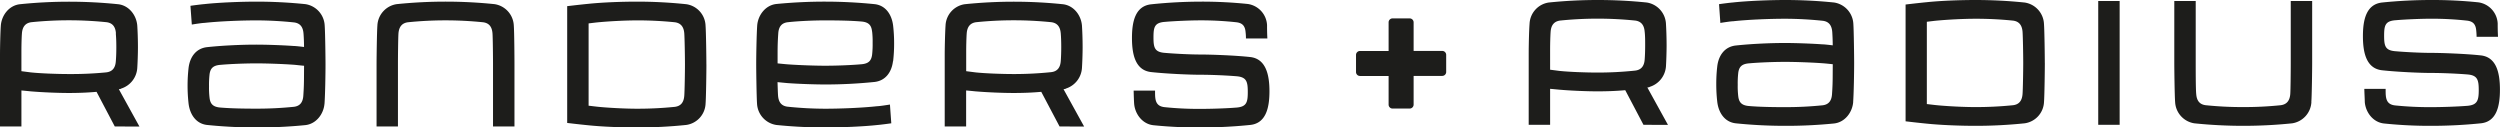 <svg xmlns="http://www.w3.org/2000/svg" viewBox="0 0 778.62 39.7"><g data-name="Layer 2"><path d="M35.75 39.39 30.07 28.6c-2.87.26-5.79.36-8.6.36-3.54 0-8.39-.21-11.94-.51-.57-.06-2.65-.27-2.86-.27v11.21H0V17c0-2 .1-7 .26-9.07.26-3.18 2.55-6.26 6-6.62a149.37 149.37 0 0 1 30.49 0c3.44.36 5.73 3.44 6 6.62.11 1.61.21 4.27.21 6.78 0 2-.1 4.89-.21 6.51a7.2 7.2 0 0 1-5 6.36c-.11.15-.52.15-.73.21l6.41 11.62Zm.36-29c-.15-2-1-3.28-3.07-3.49a115.69 115.69 0 0 0-23.14 0c-2 .21-2.92 1.46-3.07 3.49-.11 1.41-.16 3.75-.16 5.78v6l2.86.37c2.82.31 8.19.52 11.94.52A112.31 112.31 0 0 0 33 22.55c2-.2 2.92-1.4 3.07-3.44.11-1.25.16-2.81.16-4.42s-.05-3-.16-4.28m64.99 21.89c-.26 3.18-2.55 6.31-6 6.67a149.24 149.24 0 0 1-15.22.73 150.4 150.4 0 0 1-15.32-.78c-3.44-.37-5.37-3.23-5.79-6.67a49.94 49.94 0 0 1-.31-5.58 49 49 0 0 1 .31-5.52c.42-3.44 2.35-6.1 5.79-6.47 4.74-.51 10.58-.78 15.32-.78 3 0 8 .16 11.62.42.73 0 2.76.26 3.23.31 0-1.66-.1-3.49-.16-4.17-.15-2-1-3.28-3.07-3.49a114.68 114.68 0 0 0-11.56-.62c-4.69 0-11.52.26-16.21.78-.68 0-3 .36-3.95.52l-.43-5.84c1-.15 3.5-.47 4.23-.52C68.23.77 75.16.51 79.9.51a149.18 149.18 0 0 1 15.22.78 7.07 7.07 0 0 1 6 6.62c.16 2 .26 10.16.26 12.19 0 3-.1 9.18-.31 12.2M94.7 20.47c-.47 0-2.5-.26-3.28-.31-3.65-.26-8.6-.42-11.57-.42-3.34 0-7.92.16-11.36.47-2.19.21-3 1.14-3.23 3a29 29 0 0 0-.16 3.7 25.85 25.85 0 0 0 .16 3.49c.2 1.88 1 2.87 3.23 3.08 3.44.31 8 .36 11.36.36a113.44 113.44 0 0 0 11.62-.57c2-.21 2.87-1.46 3-3.49.16-2.29.21-4 .21-6.26Zm58.85 18.92V20.05c0-2.45-.06-8.23-.16-9.64-.16-2-1-3.28-3.08-3.49a115.59 115.59 0 0 0-23.13 0c-2 .21-2.92 1.46-3.08 3.49-.1 1.41-.16 7.19-.16 9.64v19.34h-6.66V20.05c0-2 .1-10.11.26-12.14a7.06 7.06 0 0 1 6-6.62 149.27 149.27 0 0 1 30.48 0 7.06 7.06 0 0 1 6 6.62c.16 2 .21 10.11.21 12.14v19.34Zm124.57-20.33c-.42 3.44-2.35 6.1-5.79 6.47a151 151 0 0 1-15.32.78c-3 0-8-.16-11.62-.42-.73-.06-2.76-.26-3.23-.31.05 1.66.11 3.49.16 4.17.15 2 1 3.28 3.07 3.49a114.68 114.68 0 0 0 11.57.62c4.69 0 11.52-.26 16.21-.78.68 0 3-.36 4-.52l.42 5.84c-1 .15-3.5.47-4.22.52-4.7.52-11.63.78-16.37.78a149.32 149.32 0 0 1-15.22-.78 7.07 7.07 0 0 1-6-6.62c-.15-2-.26-10.16-.26-12.19 0-3 .11-9.18.31-12.2.26-3.18 2.55-6.31 6-6.67a154.81 154.81 0 0 1 30.54.05c3.44.36 5.37 3.23 5.79 6.67a47.66 47.66 0 0 1 .31 5.58 46.62 46.62 0 0 1-.31 5.52m-6.56-9.27c-.2-1.88-1-2.87-3.23-3.08-3.44-.31-8-.36-11.36-.36-3.75 0-8.44.21-11.62.57-2 .21-2.87 1.46-3 3.49-.16 2.29-.21 4-.21 6.26v3.07c.47.05 2.5.26 3.28.31 3.65.26 8.6.42 11.57.42 3.34 0 7.92-.16 11.36-.47 2.19-.21 3-1.15 3.23-3a29 29 0 0 0 .16-3.7 25.85 25.85 0 0 0-.16-3.49M330 39.39l-5.7-10.79c-2.87.26-5.78.36-8.6.36-3.54 0-8.39-.21-11.93-.51-.58-.06-2.66-.27-2.87-.27v11.21h-6.67V17c0-2 .11-7 .26-9.07a7 7 0 0 1 6-6.62 149.27 149.27 0 0 1 30.48 0c3.44.36 5.73 3.44 6 6.62.11 1.61.21 4.27.21 6.78 0 2-.1 4.89-.21 6.51a7.2 7.2 0 0 1-5 6.36c-.1.15-.52.15-.73.21l6.41 11.62Zm.37-29c-.16-2-1.05-3.28-3.08-3.49a115.69 115.69 0 0 0-23.14 0c-2 .21-2.91 1.46-3.07 3.49-.1 1.41-.16 3.75-.16 5.78v6l2.87.37c2.81.31 8.18.52 11.93.52a112.16 112.16 0 0 0 11.57-.58c2-.2 2.92-1.4 3.08-3.44.1-1.25.15-2.81.15-4.42s-.05-3-.15-4.28m58.93 28.58a151.43 151.43 0 0 1-15.38.78 138.28 138.28 0 0 1-14.69-.7c-3.44-.36-5.73-3.49-6-6.67-.06-.78-.11-2.24-.16-4.12h6.67c0 .63 0 1.62.05 2 .16 2 1 3 3.08 3.18a102.52 102.52 0 0 0 11 .52c3.34 0 8.13-.15 11.26-.41s3.49-1.67 3.49-4.85-.36-4.64-3.49-4.9-7.92-.47-11.26-.47c-3.49 0-10.58-.31-15.32-.83-5-.53-6-5.58-6-10.63s1-9.95 6-10.48a150.4 150.4 0 0 1 15.37-.83 138.34 138.34 0 0 1 14.7.73 7 7 0 0 1 6 6.57c0 .78 0 2.29.1 4.16h-6.67a16.34 16.34 0 0 0-.11-1.92c-.16-2-1-2.93-3-3.13a101 101 0 0 0-11-.58c-3.33 0-8.13.21-11.25.48s-3.44 1.66-3.44 4.84.36 4.53 3.44 4.8 7.92.52 11.25.52c3 0 10.69.26 15.38.78 5 .52 6.05 5.63 6.05 10.68s-1.05 10-6.05 10.48m122.54-.04-5.68-10.79c-2.86.26-5.78.36-8.6.36-3.54 0-8.39-.21-11.93-.52-.58-.05-2.66-.26-2.87-.26v11.21h-6.67V16.47c0-2 .1-7 .27-9.07a7 7 0 0 1 6-6.62 149.27 149.27 0 0 1 30.48 0 7.06 7.06 0 0 1 6 6.62c.1 1.61.2 4.27.2 6.78 0 2-.1 4.89-.2 6.51a7.22 7.22 0 0 1-5.06 6.36c-.1.15-.52.15-.73.21l6.41 11.62Zm.37-29c-.16-2-1.05-3.28-3.08-3.49a115.59 115.59 0 0 0-23.13 0c-2 .21-2.93 1.46-3.08 3.49-.1 1.41-.16 3.75-.16 5.78v6.05l2.87.37c2.81.31 8.18.52 11.93.52a112.16 112.16 0 0 0 11.57-.6c2-.2 2.92-1.4 3.08-3.44.1-1.25.15-2.81.15-4.42s0-3-.15-4.28m64.94 21.93c-.26 3.18-2.55 6.31-6 6.67a149.1 149.1 0 0 1-15.22.73 150.4 150.4 0 0 1-15.32-.78c-3.44-.37-5.37-3.23-5.79-6.67a47.66 47.66 0 0 1-.31-5.58 46.75 46.75 0 0 1 .31-5.52c.42-3.44 2.35-6.1 5.79-6.47 4.74-.51 10.58-.78 15.32-.78 3 0 8 .16 11.62.42.73 0 2.76.26 3.23.31 0-1.66-.1-3.49-.15-4.17-.16-2-1-3.28-3.08-3.49A114.51 114.51 0 0 0 556 5.84c-4.69 0-11.51.26-16.2.78-.68 0-3 .36-4 .52l-.41-5.84c1-.15 3.49-.47 4.22-.52C544.34.26 551.27 0 556 0a149 149 0 0 1 15.22.78 7.08 7.08 0 0 1 6 6.62c.15 2 .25 10.16.25 12.19 0 3-.1 9.18-.31 12.2M570.81 20c-.47-.05-2.5-.26-3.28-.31-3.65-.26-8.6-.42-11.57-.42-3.34 0-7.92.16-11.36.47-2.19.21-3 1.14-3.23 3a29 29 0 0 0-.16 3.7 25.85 25.85 0 0 0 .16 3.49c.21 1.88 1 2.87 3.23 3.08 3.44.31 8 .36 11.36.36a113.44 113.44 0 0 0 11.62-.57c2-.21 2.87-1.46 3-3.49.16-2.29.21-4 .21-6.26ZM653.49.31h6.67v38.56h-6.67zm66.39 31.48a7.06 7.06 0 0 1-6 6.62 149.32 149.32 0 0 1-15.22.78 149.32 149.32 0 0 1-15.22-.78 7.06 7.06 0 0 1-6-6.62c-.16-2-.26-10.16-.26-12.19V.31h6.67V19.6c0 2.44 0 8.28.16 9.69.15 2 1 3.28 3.07 3.49a112.43 112.43 0 0 0 11.57.57 112.43 112.43 0 0 0 11.57-.57c2-.21 2.92-1.46 3.08-3.49.1-1.41.15-7.25.15-9.69V.31h6.67V19.6c0 2-.1 10.16-.26 12.19m52.72 6.62a151.58 151.58 0 0 1-15.38.78 138.28 138.28 0 0 1-14.69-.73c-3.44-.36-5.74-3.49-6-6.67 0-.78-.1-2.24-.15-4.12H743c0 .63 0 1.62.05 2 .16 2 1 3 3.07 3.18a105.49 105.49 0 0 0 11.05.52c3.34 0 8.13-.16 11.26-.41s3.57-1.69 3.57-4.87-.37-4.64-3.49-4.9-7.92-.47-11.26-.47c-3.49 0-10.58-.31-15.32-.83-5-.53-6-5.58-6-10.63s1-9.95 6-10.48A150.4 150.4 0 0 1 757.2 0a138.34 138.34 0 0 1 14.7.73 7 7 0 0 1 6 6.57c0 .78 0 2.29.1 4.16h-6.67a18.85 18.85 0 0 0-.11-1.92c-.16-2-1-2.93-3-3.13a101.17 101.17 0 0 0-11-.58c-3.33 0-8.13.21-11.25.48s-3.44 1.66-3.44 4.84.36 4.53 3.44 4.8 7.92.52 11.25.52c3 0 10.68.26 15.38.78 5 .52 6 5.63 6 10.68s-1 10-6 10.48M449.14 15.86h-8.87V7a1.24 1.24 0 0 0-1.2-1.27h-5.41A1.23 1.23 0 0 0 432.48 7v8.88h-8.88a1.23 1.23 0 0 0-1.27 1.19v5.4a1.23 1.23 0 0 0 1.27 1.19h8.88v8.88a1.23 1.23 0 0 0 1.18 1.27h5.41a1.24 1.24 0 0 0 1.2-1.27v-8.9h8.87a1.23 1.23 0 0 0 1.27-1.19v-5.4a1.23 1.23 0 0 0-1.27-1.19M220 20.11c0-2-.1-10.16-.26-12.19a7 7 0 0 0-6-6.61 147.19 147.19 0 0 0-15.26-.8c-4.79 0-10.68.21-15.22.68-3.17.31-6.61.73-6.61.73v36.37s3.44.42 6.61.73c4.54.47 10.43.68 15.22.68a147.19 147.19 0 0 0 15.27-.79 7 7 0 0 0 6-6.61c.16-2 .26-10.15.26-12.19Zm-9.95 13.18a115.32 115.32 0 0 1-11.57.57c-3.75 0-8.44-.26-11.36-.52-1.3-.11-2.86-.32-3.8-.42V7.29c.94-.11 2.5-.32 3.8-.42 2.92-.26 7.61-.52 11.36-.52a115.32 115.32 0 0 1 11.57.57c2 .21 2.92 1.46 3.07 3.49.11 1.41.21 7.24.21 9.7s-.1 8.28-.21 9.69c-.15 2-1 3.28-3.07 3.49m426.8-13.69c0-2-.1-10.16-.26-12.19a7.06 7.06 0 0 0-6-6.62A150.15 150.15 0 0 0 615.33 0c-4.79 0-10.68.21-15.22.68-3.18.31-6.62.73-6.62.73v36.37s3.44.42 6.62.73c4.54.46 10.43.68 15.22.68a147.34 147.34 0 0 0 15.27-.79 7 7 0 0 0 6-6.61c.16-2 .26-10.15.26-12.19Zm-10 13.18a115.32 115.32 0 0 1-11.57.57c-3.76 0-8.45-.26-11.36-.52-1.31-.11-2.87-.32-3.81-.42V6.78c.94-.11 2.5-.32 3.81-.42 2.91-.26 7.6-.52 11.36-.52a115.32 115.32 0 0 1 11.57.57c2 .21 2.91 1.46 3.07 3.49.11 1.41.21 7.24.21 9.7s-.1 8.28-.21 9.68c-.16 2-1 3.29-3.07 3.5" style="fill:#1d1d1b" data-name="Lag 1"/></g></svg>